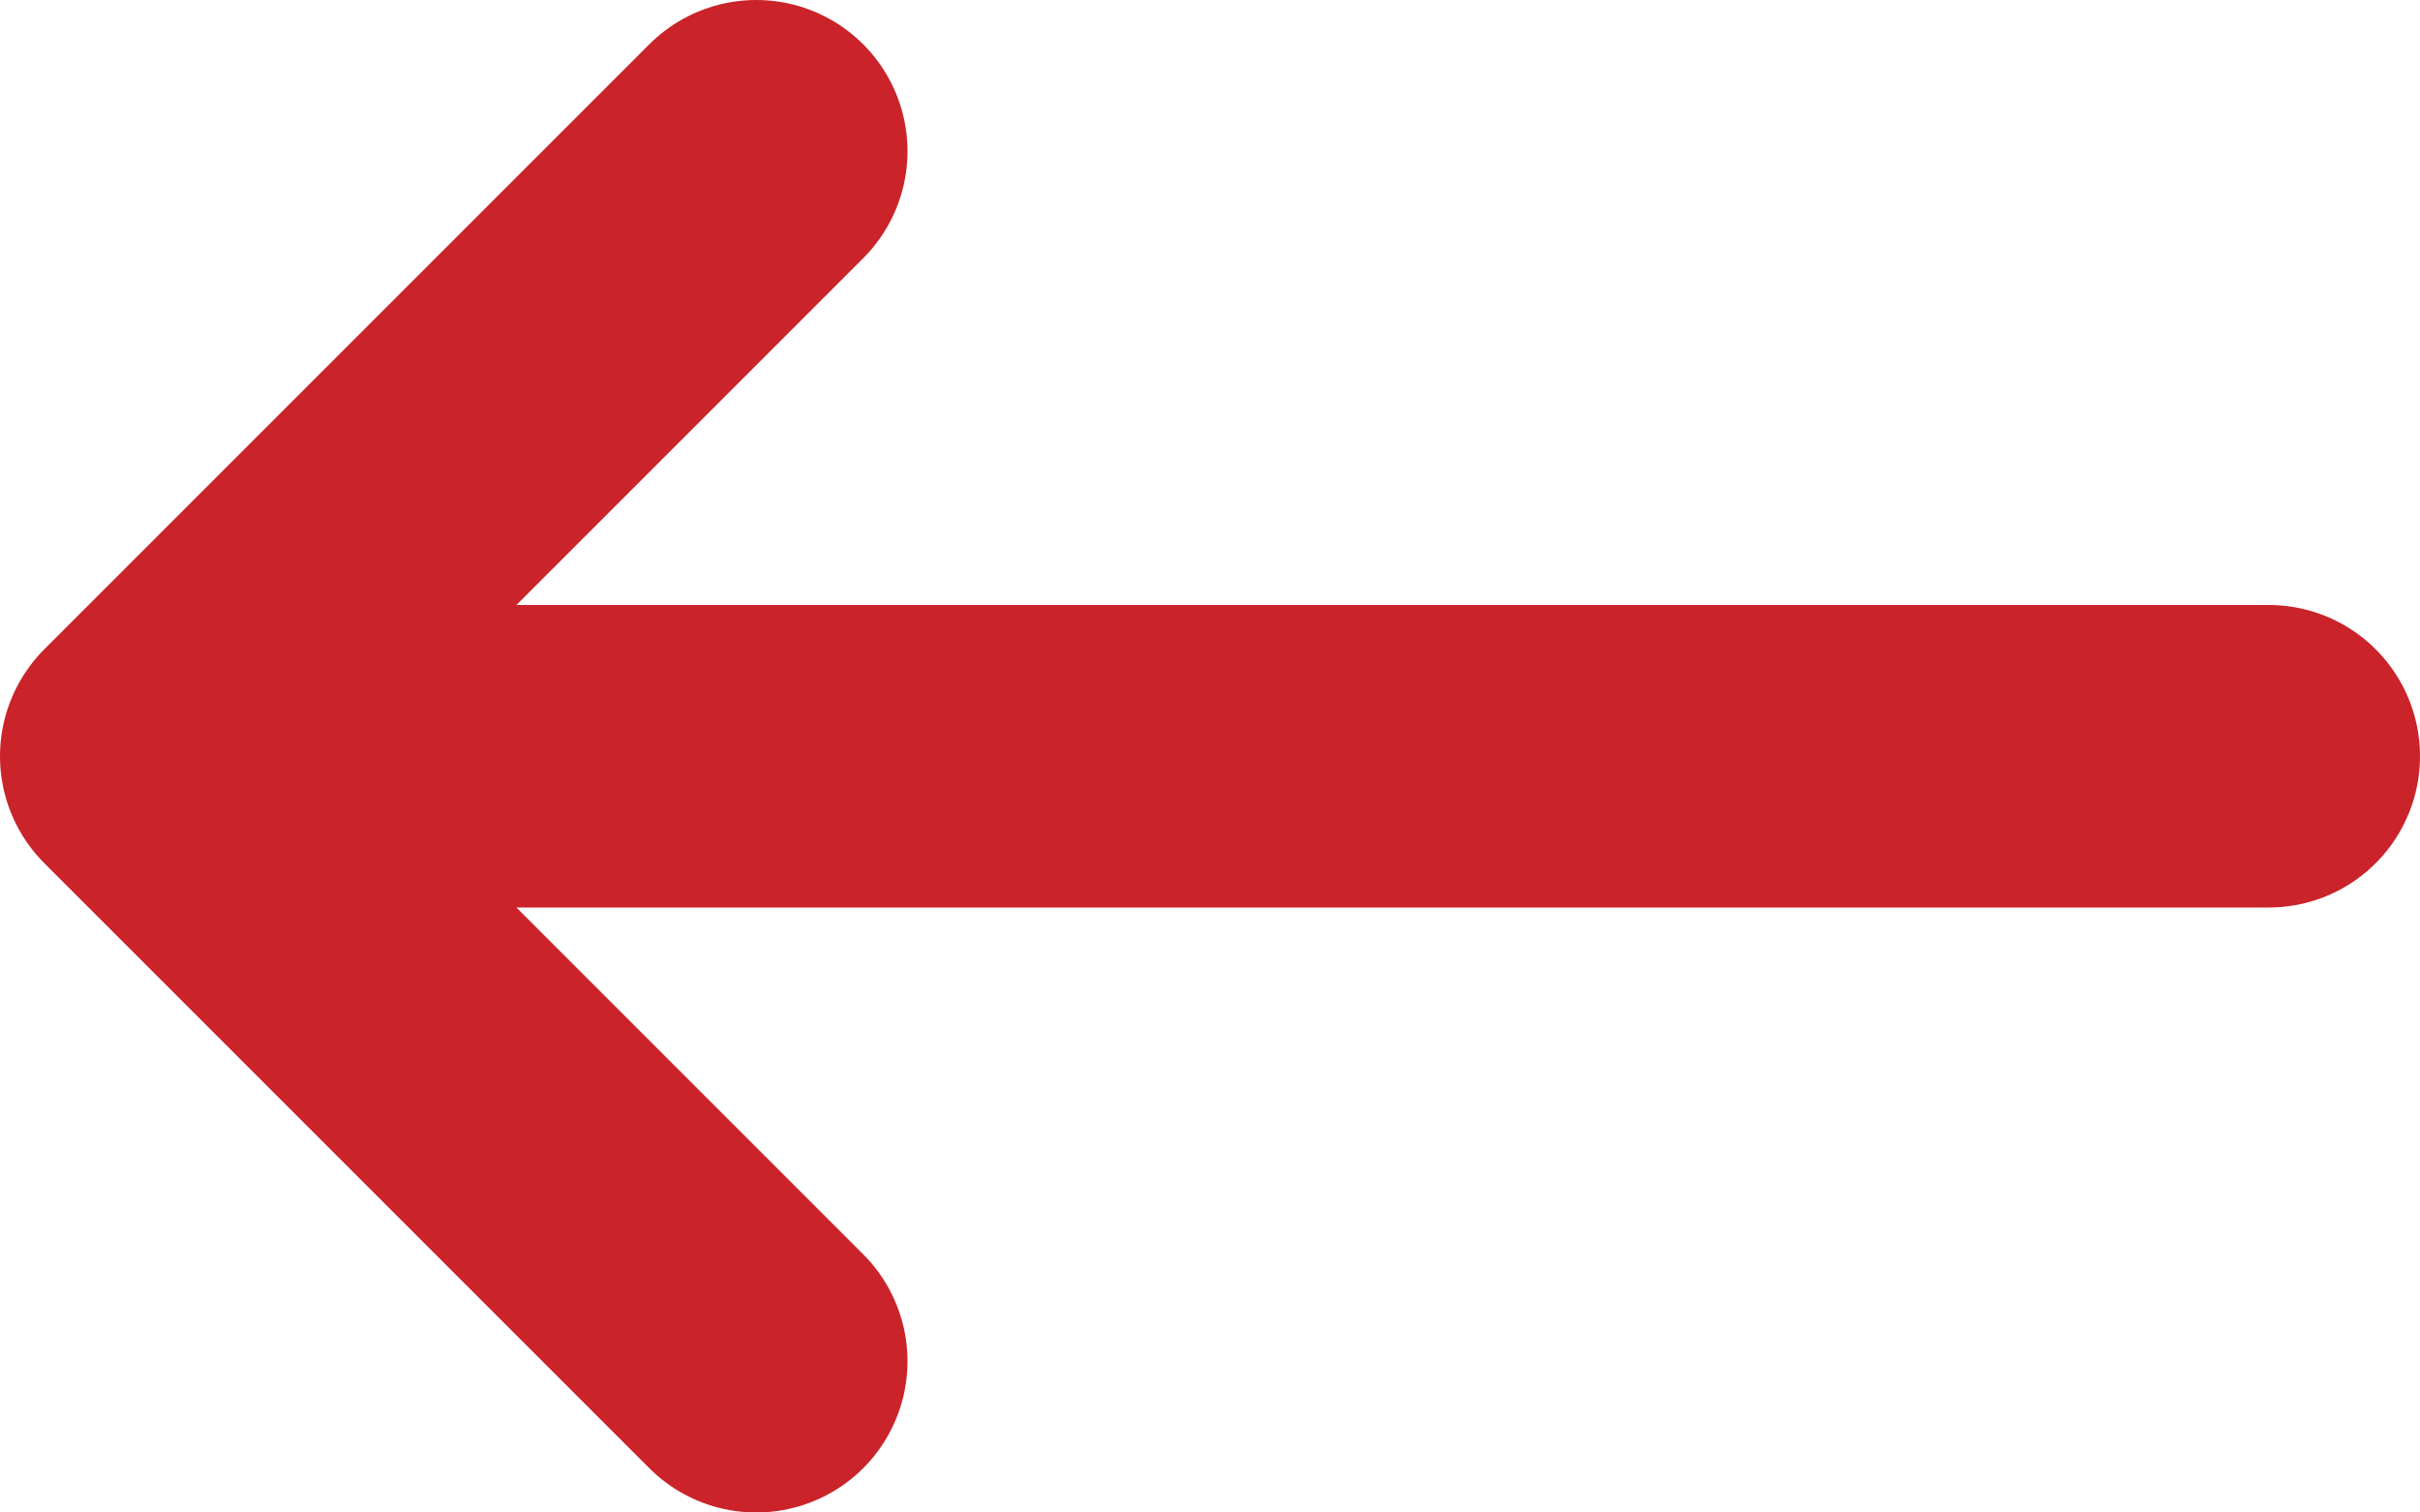 <svg width="16" height="10" viewBox="0 0 16 10" fill="none" xmlns="http://www.w3.org/2000/svg">
<path d="M15 5H1M1 5L5 9M1 5L5 1" stroke="#CA232A" stroke-width="2" stroke-linecap="round" stroke-linejoin="round"/>
</svg>
